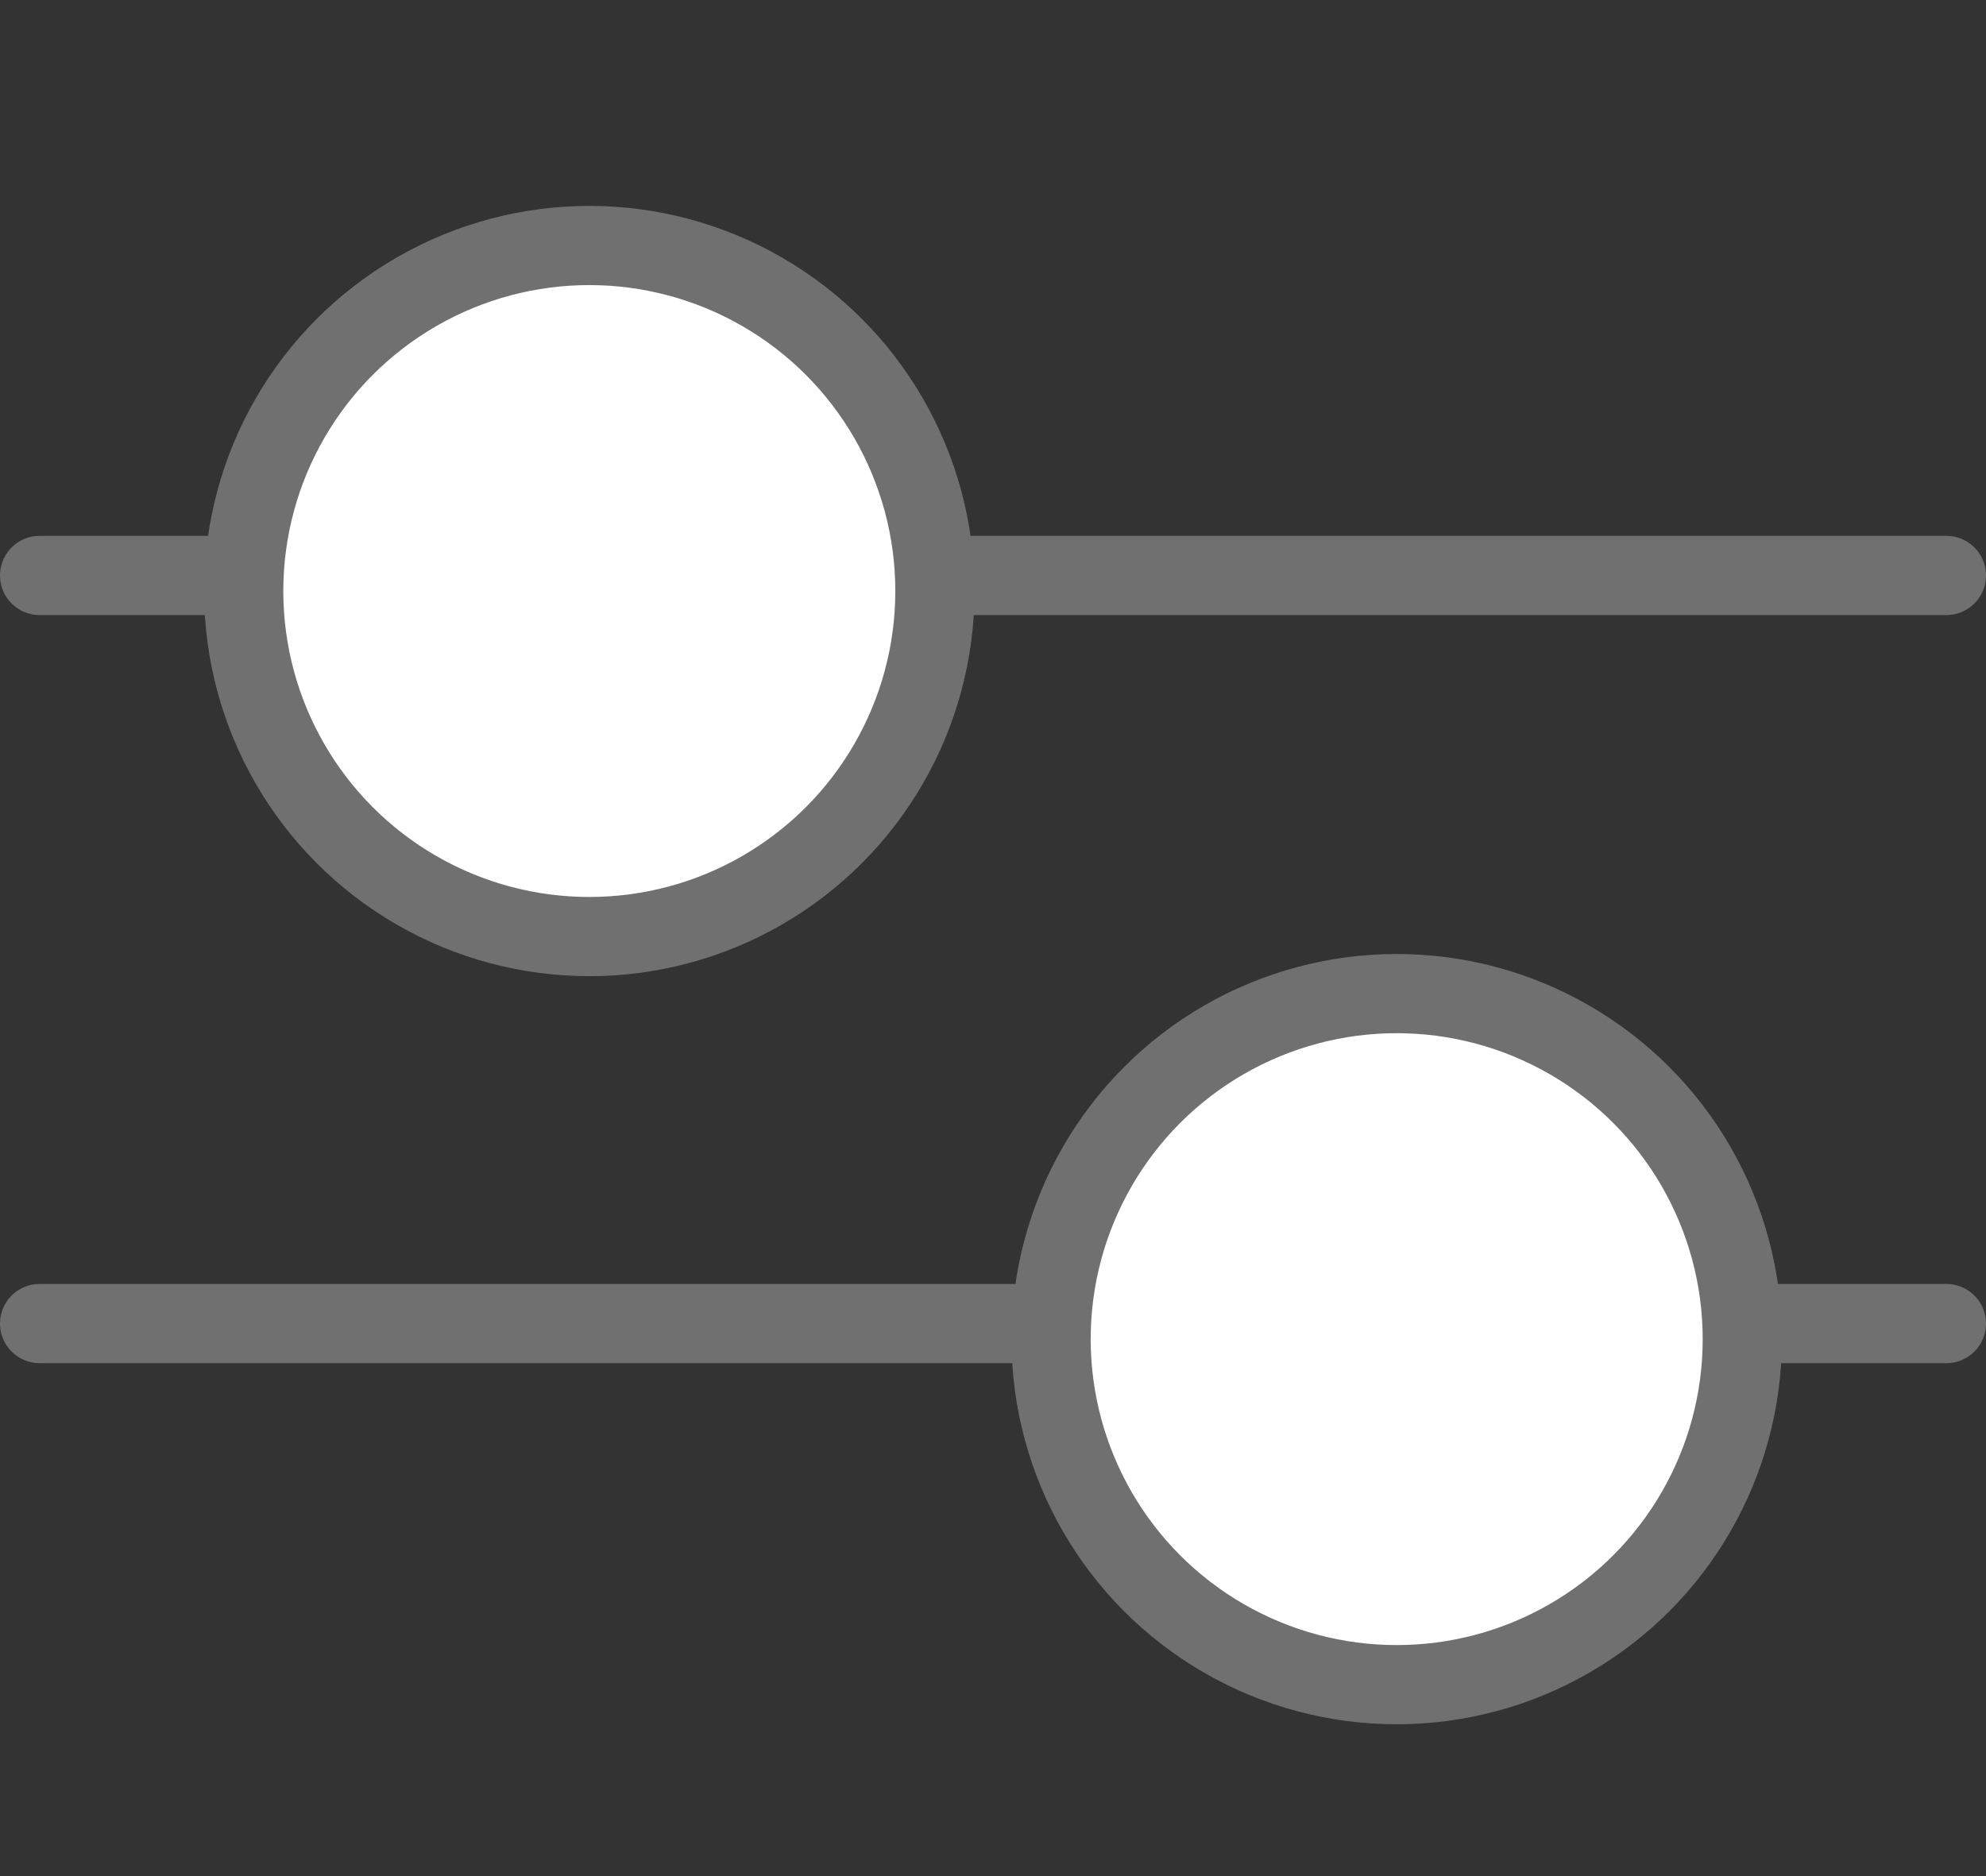 <?xml version="1.0" encoding="UTF-8"?>
<svg id="Layer_2" data-name="Layer 2" xmlns="http://www.w3.org/2000/svg" viewBox="0 0 75.22 71.08">
  <rect x="0" y="0" width="75.22" height="71.08" fill="#333333" stroke="none"/>
  <defs>
    <style>
      .cls-1 {
        fill: none;
        stroke-linecap: round;
      }

      .cls-1, .cls-2 {
        stroke: #707071;
        stroke-miterlimit: 10;
        stroke-width: 3px;
      }

      .cls-2 {
        fill: #fff;
      }
    </style>
  </defs>
  <g>
    <circle class="cls-2" cx="22.32" cy="22.39" r="13.09"/>
    <line class="cls-1" x1="1.5" y1="21.8" x2="9.23" y2="21.8"/>
    <line class="cls-1" x1="35.59" y1="21.8" x2="73.72" y2="21.8"/>
  </g>
  <g>
    <circle class="cls-2" cx="52.9" cy="50.73" r="13.09"/>
    <line class="cls-1" x1="73.72" y1="50.14" x2="65.99" y2="50.14"/>
    <line class="cls-1" x1="39.63" y1="50.14" x2="1.5" y2="50.14"/>
  </g>
</svg>